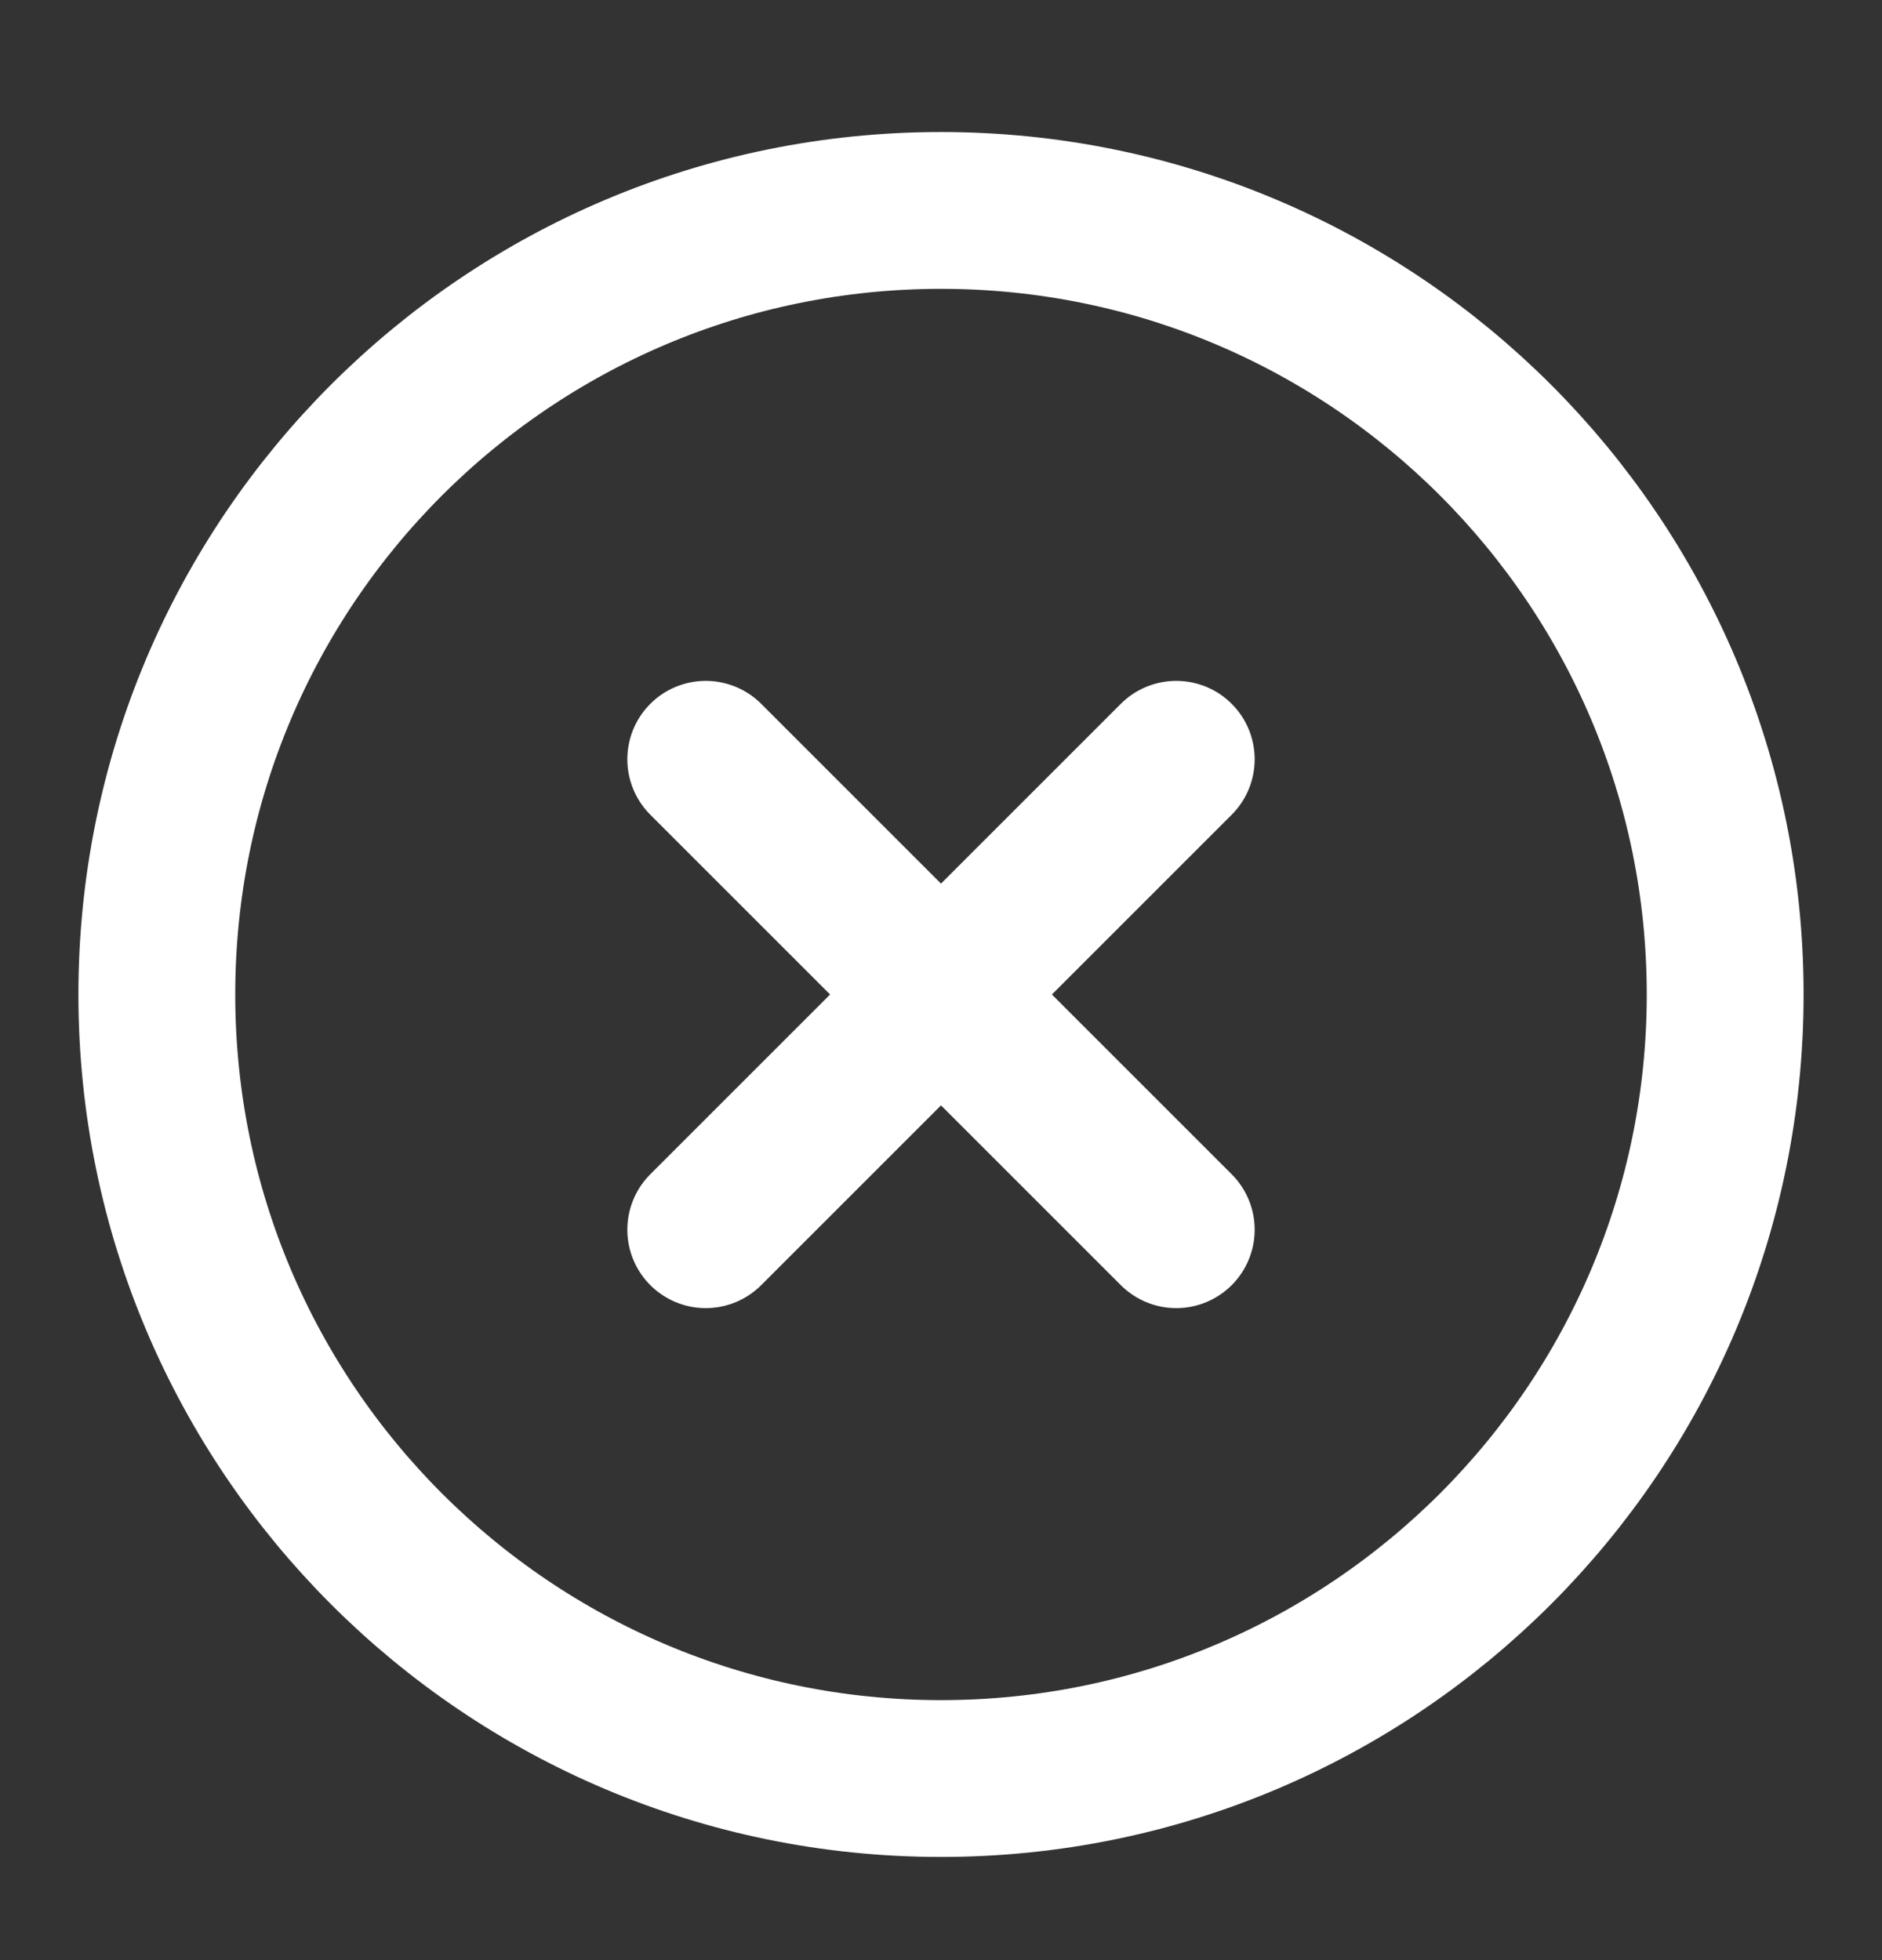 <svg width="24" height="25" viewBox="0 0 24 25" fill="none" xmlns="http://www.w3.org/2000/svg">
<rect x="0" y="0" width="24" height="25" fill="#333333" stroke="none"/>
<path d="M12 22.684C17.523 22.684 22 18.206 22 12.684C22 7.161 17.523 2.684 12 2.684C6.477 2.684 2 7.161 2 12.684C2 18.206 6.477 22.684 12 22.684Z" stroke="white" stroke-width="2" stroke-linecap="round" stroke-linejoin="round"/>
<path d="M15 9.684L9 15.684" stroke="white" stroke-width="2" stroke-linecap="round" stroke-linejoin="round"/>
<path d="M9 9.684L15 15.684" stroke="white" stroke-width="2" stroke-linecap="round" stroke-linejoin="round"/>
</svg>
